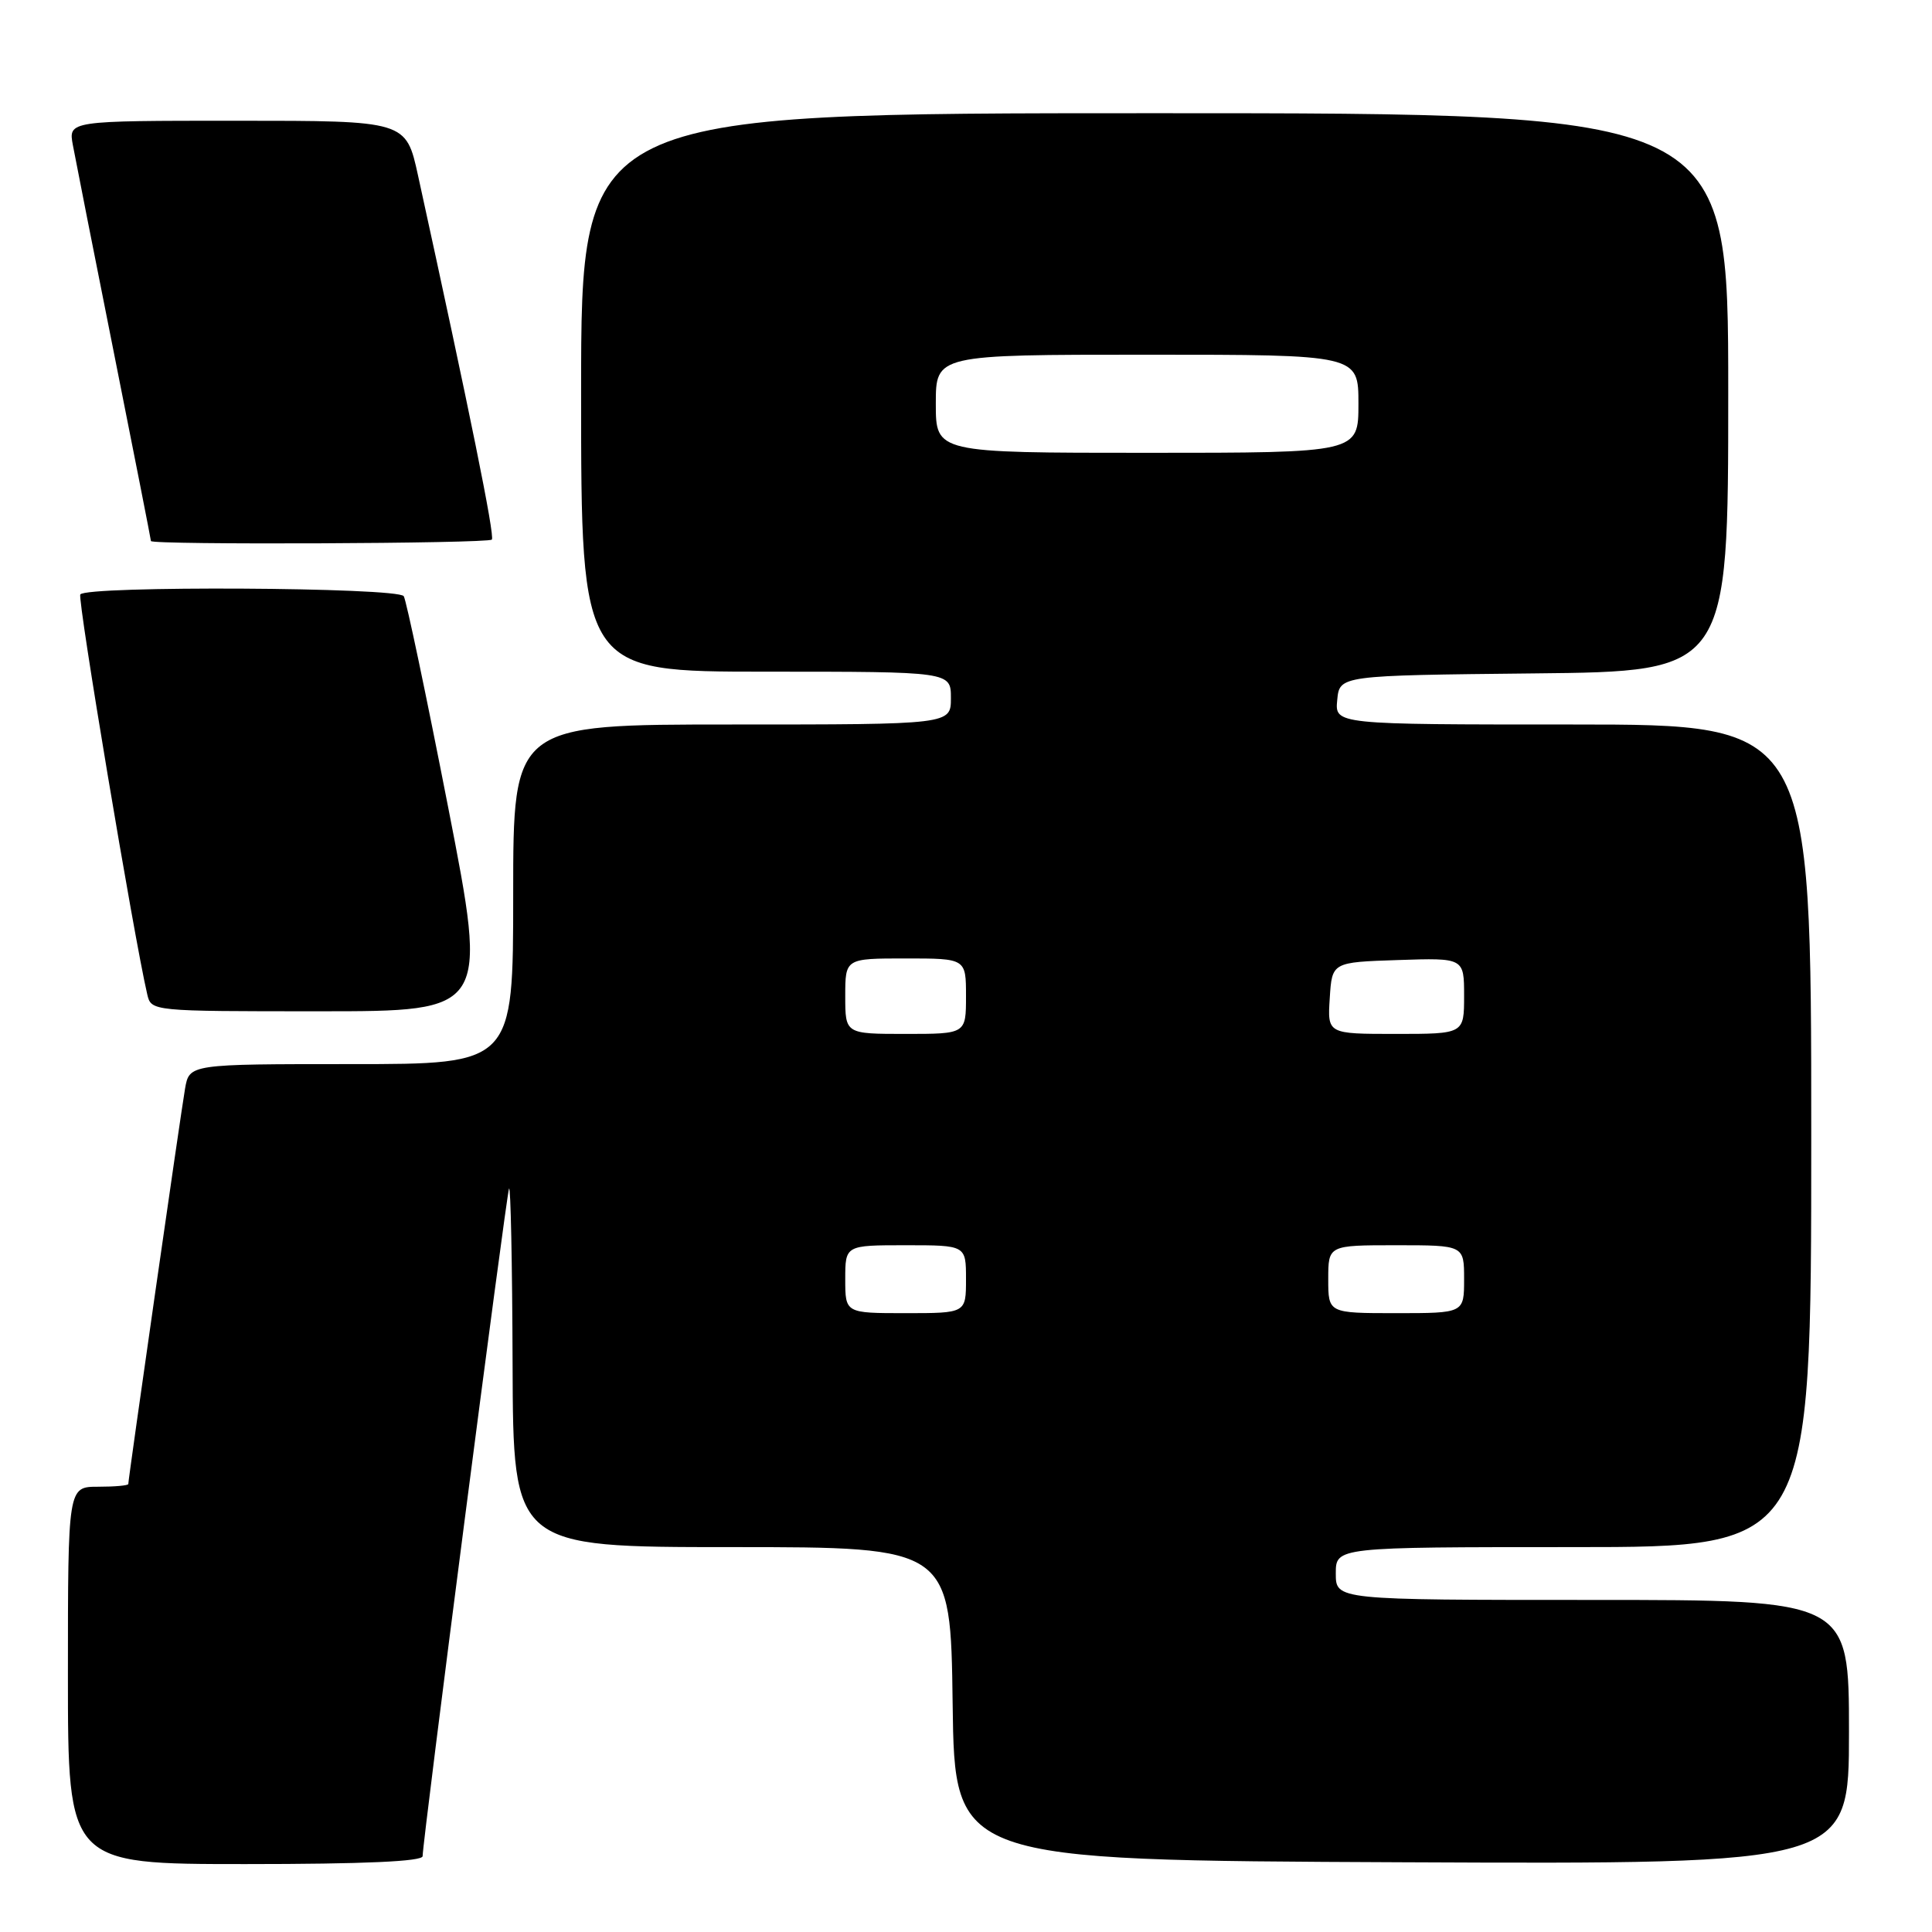 <?xml version="1.0" encoding="UTF-8" standalone="no"?>
<!DOCTYPE svg PUBLIC "-//W3C//DTD SVG 1.1//EN" "http://www.w3.org/Graphics/SVG/1.1/DTD/svg11.dtd" >
<svg xmlns="http://www.w3.org/2000/svg" xmlns:xlink="http://www.w3.org/1999/xlink" version="1.1" viewBox="0 0 256 256">
 <g >
 <path fill="currentColor"
d=" M 56.00 245.95 C 56.00 243.92 67.06 158.49 67.45 157.50 C 67.66 156.95 67.88 167.41 67.92 180.75 C 68.00 205.00 68.00 205.00 96.98 205.00 C 125.96 205.00 125.96 205.00 126.23 225.75 C 126.50 246.50 126.50 246.50 185.75 246.76 C 245.00 247.02 245.00 247.02 245.00 229.51 C 245.00 212.00 245.00 212.00 211.00 212.00 C 177.00 212.00 177.00 212.00 177.00 208.50 C 177.00 205.00 177.00 205.00 208.50 205.00 C 240.00 205.00 240.00 205.00 240.00 150.50 C 240.00 96.00 240.00 96.00 208.44 96.00 C 176.87 96.00 176.87 96.00 177.19 92.75 C 177.50 89.50 177.50 89.50 203.25 89.23 C 229.00 88.97 229.00 88.97 229.00 51.98 C 229.00 15.00 229.00 15.00 153.00 15.00 C 77.00 15.00 77.00 15.00 77.00 52.00 C 77.00 89.00 77.00 89.00 101.50 89.00 C 126.00 89.00 126.00 89.00 126.00 92.50 C 126.00 96.00 126.00 96.00 97.00 96.00 C 68.00 96.00 68.00 96.00 68.00 118.50 C 68.00 141.00 68.00 141.00 46.55 141.00 C 25.09 141.00 25.09 141.00 24.52 144.25 C 23.96 147.46 17.00 195.93 17.00 196.64 C 17.00 196.84 15.20 197.00 13.00 197.00 C 9.00 197.00 9.00 197.00 9.00 222.00 C 9.00 247.00 9.00 247.00 32.50 247.00 C 48.28 247.00 56.00 246.65 56.00 245.95 Z  M 59.39 107.00 C 56.49 92.16 53.84 79.56 53.50 79.00 C 52.77 77.81 11.37 77.59 10.64 78.77 C 10.25 79.41 17.73 124.11 19.51 131.75 C 20.04 134.00 20.04 134.00 42.35 134.00 C 64.66 134.00 64.66 134.00 59.39 107.00 Z  M 65.17 71.50 C 65.60 71.07 62.23 54.48 55.39 23.25 C 53.80 16.00 53.80 16.00 31.42 16.00 C 9.05 16.00 9.05 16.00 9.66 19.25 C 9.99 21.04 12.45 33.50 15.13 46.94 C 17.81 60.39 20.00 71.52 20.00 71.69 C 20.00 72.22 64.64 72.03 65.17 71.50 Z  M 112.00 169.50 C 112.00 165.00 112.00 165.00 120.00 165.00 C 128.00 165.00 128.00 165.00 128.00 169.50 C 128.00 174.00 128.00 174.00 120.00 174.00 C 112.00 174.00 112.00 174.00 112.00 169.50 Z  M 176.00 169.50 C 176.00 165.00 176.00 165.00 185.00 165.00 C 194.00 165.00 194.00 165.00 194.00 169.50 C 194.00 174.00 194.00 174.00 185.00 174.00 C 176.00 174.00 176.00 174.00 176.00 169.50 Z  M 112.00 132.00 C 112.00 127.00 112.00 127.00 120.00 127.00 C 128.00 127.00 128.00 127.00 128.00 132.00 C 128.00 137.00 128.00 137.00 120.00 137.00 C 112.00 137.00 112.00 137.00 112.00 132.00 Z  M 176.20 132.25 C 176.50 127.50 176.50 127.50 185.25 127.21 C 194.00 126.92 194.00 126.92 194.00 131.96 C 194.00 137.00 194.00 137.00 184.95 137.00 C 175.89 137.00 175.89 137.00 176.20 132.25 Z  M 124.00 53.50 C 124.00 47.00 124.00 47.00 152.00 47.00 C 180.00 47.00 180.00 47.00 180.00 53.50 C 180.00 60.00 180.00 60.00 152.00 60.00 C 124.00 60.00 124.00 60.00 124.00 53.50 Z "/>
</g>
</svg>